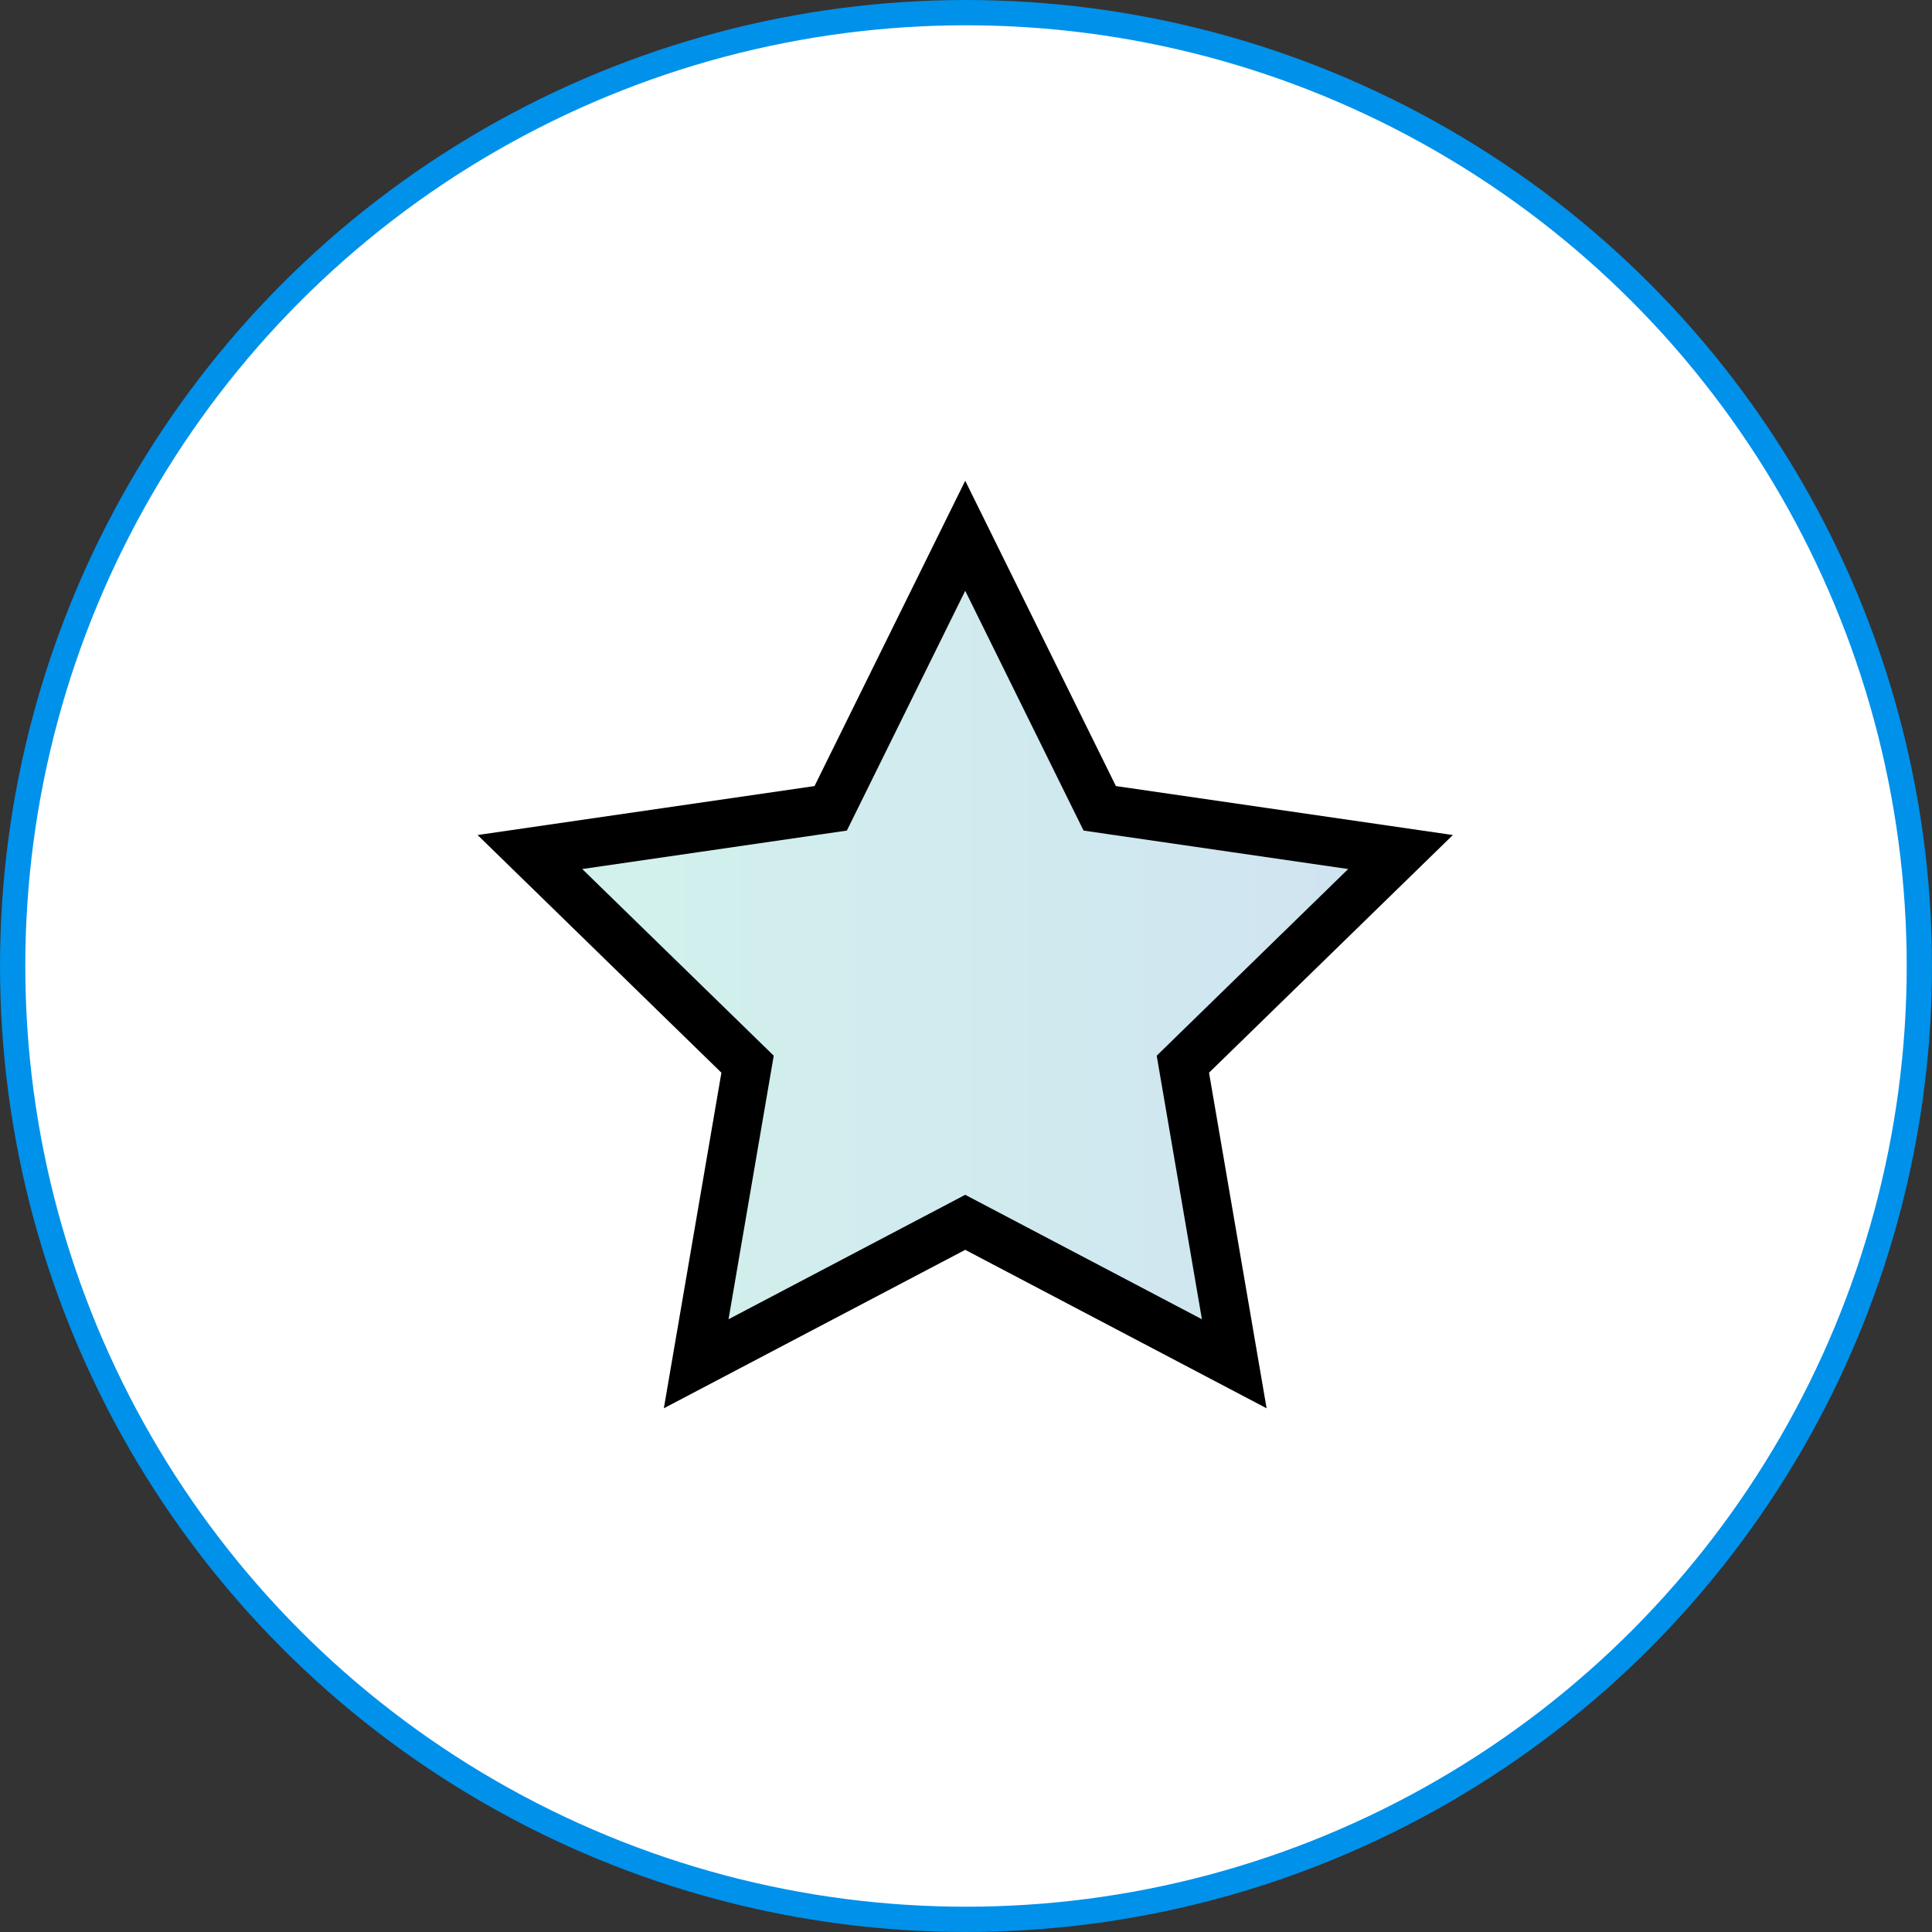 <?xml version="1.0" encoding="UTF-8"?>
<svg width="119px" height="119px" viewBox="0 0 119 119" version="1.1" xmlns="http://www.w3.org/2000/svg" xmlns:xlink="http://www.w3.org/1999/xlink">
    <rect x="0" y="0" width="119" height="119" fill="#333333" stroke="none"/>
    <!-- Generator: sketchtool 51.2 (57519) - http://www.bohemiancoding.com/sketch -->
    <title>00983231-118C-4559-89A7-E159F49EC301</title>
    <desc>Created with sketchtool.</desc>
    <defs>
        <linearGradient x1="0%" y1="1.556%" x2="100%" y2="1.556%" id="linearGradient-1">
            <stop stop-color="#1EBF9D" offset="0%"></stop>
            <stop stop-color="#1073B9" offset="100%"></stop>
        </linearGradient>
    </defs>
    <g id="Page-1" stroke="none" stroke-width="1" fill="none" fill-rule="evenodd">
        <g id="medservicebel_about_04_hover" transform="translate(-200, -3157)">
            <g id="Статистика" transform="translate(38, 1552)">
                <g id="Group-3" transform="translate(9, 1605)">
                    <g id="Тариф">
                        <g id="econom_tarif_icon" transform="translate(153, 0)">
                            <circle id="Oval-7-Copy" stroke="#0091EA" stroke-width="1.557" fill="#FFFFFF" cx="59.5" cy="59.5" r="58.721"></circle>
                            <g id="crown-copy" transform="translate(28, 33)">
                                <polygon id="Star" fill="url(#linearGradient-1)" opacity="0.2" points="31.452 42.288 14.881 51 18.046 32.548 4.64 19.48 23.166 16.788 31.452 0 39.737 16.788 58.264 19.48 44.858 32.548 48.023 51"></polygon>
                                <polygon id="Star-Copy" stroke="#000000" stroke-width="3" points="31.452 42.288 14.881 51 18.046 32.548 4.64 19.48 23.166 16.788 31.452 0 39.737 16.788 58.264 19.48 44.858 32.548 48.023 51"></polygon>
                            </g>
                        </g>
                    </g>
                </g>
            </g>
        </g>
    </g>
</svg>